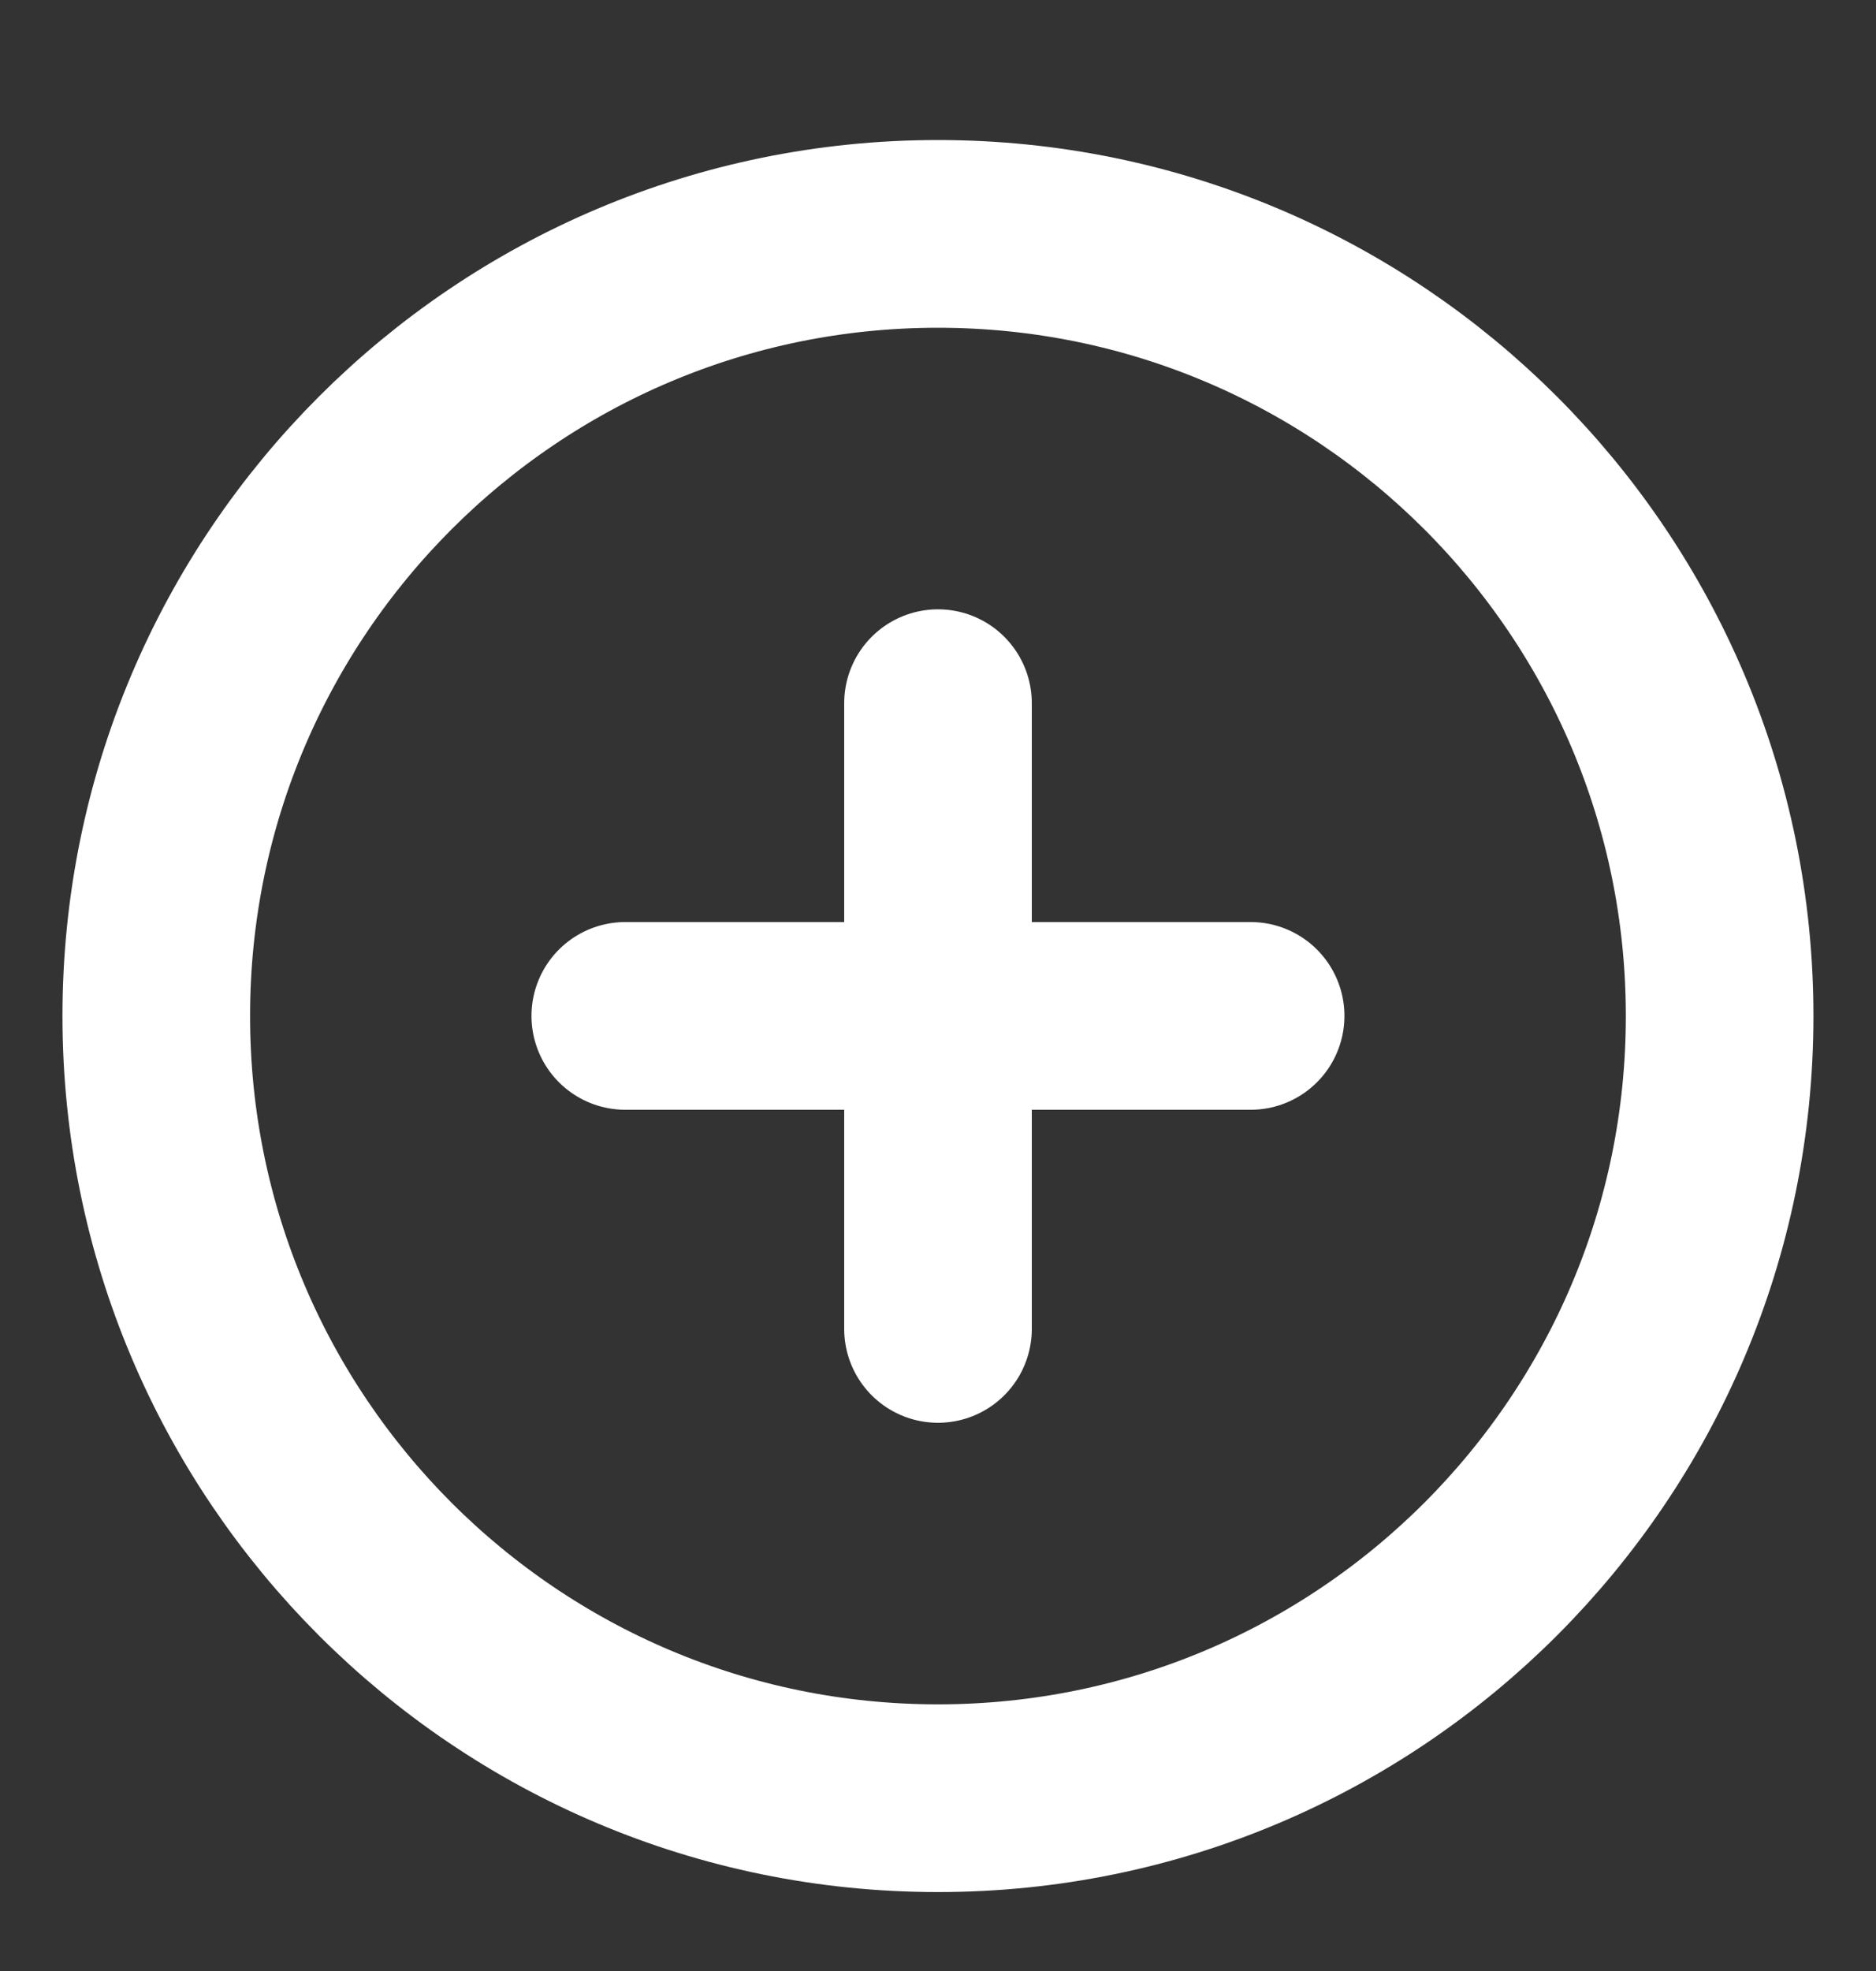 <svg width="20" height="21" viewBox="0 0 20 21" fill="none" xmlns="http://www.w3.org/2000/svg">
<rect x="0" y="0" width="20" height="21" fill="#333333" stroke="none"/>
<g clip-path="url(#clip0_1_7713)">
<g clip-path="url(#clip1_1_7713)">
<path d="M9.999 19.159C14.602 19.159 18.333 15.428 18.333 10.825C18.333 6.223 14.602 2.492 9.999 2.492C5.397 2.492 1.666 6.223 1.666 10.825C1.666 15.428 5.397 19.159 9.999 19.159Z" stroke="white" stroke-width="2" stroke-linecap="round" stroke-linejoin="round"/>
<path d="M10 7.492V14.159" stroke="white" stroke-width="2" stroke-linecap="round" stroke-linejoin="round"/>
<path d="M6.666 10.824H13.333" stroke="white" stroke-width="2" stroke-linecap="round" stroke-linejoin="round"/>
</g>
</g>
<defs>
<clipPath id="clip0_1_7713">
<rect width="20" height="20" fill="white" transform="translate(0 0.824)"/>
</clipPath>
<clipPath id="clip1_1_7713">
<rect width="20" height="20" fill="white" transform="translate(0 0.824)"/>
</clipPath>
</defs>
</svg>
